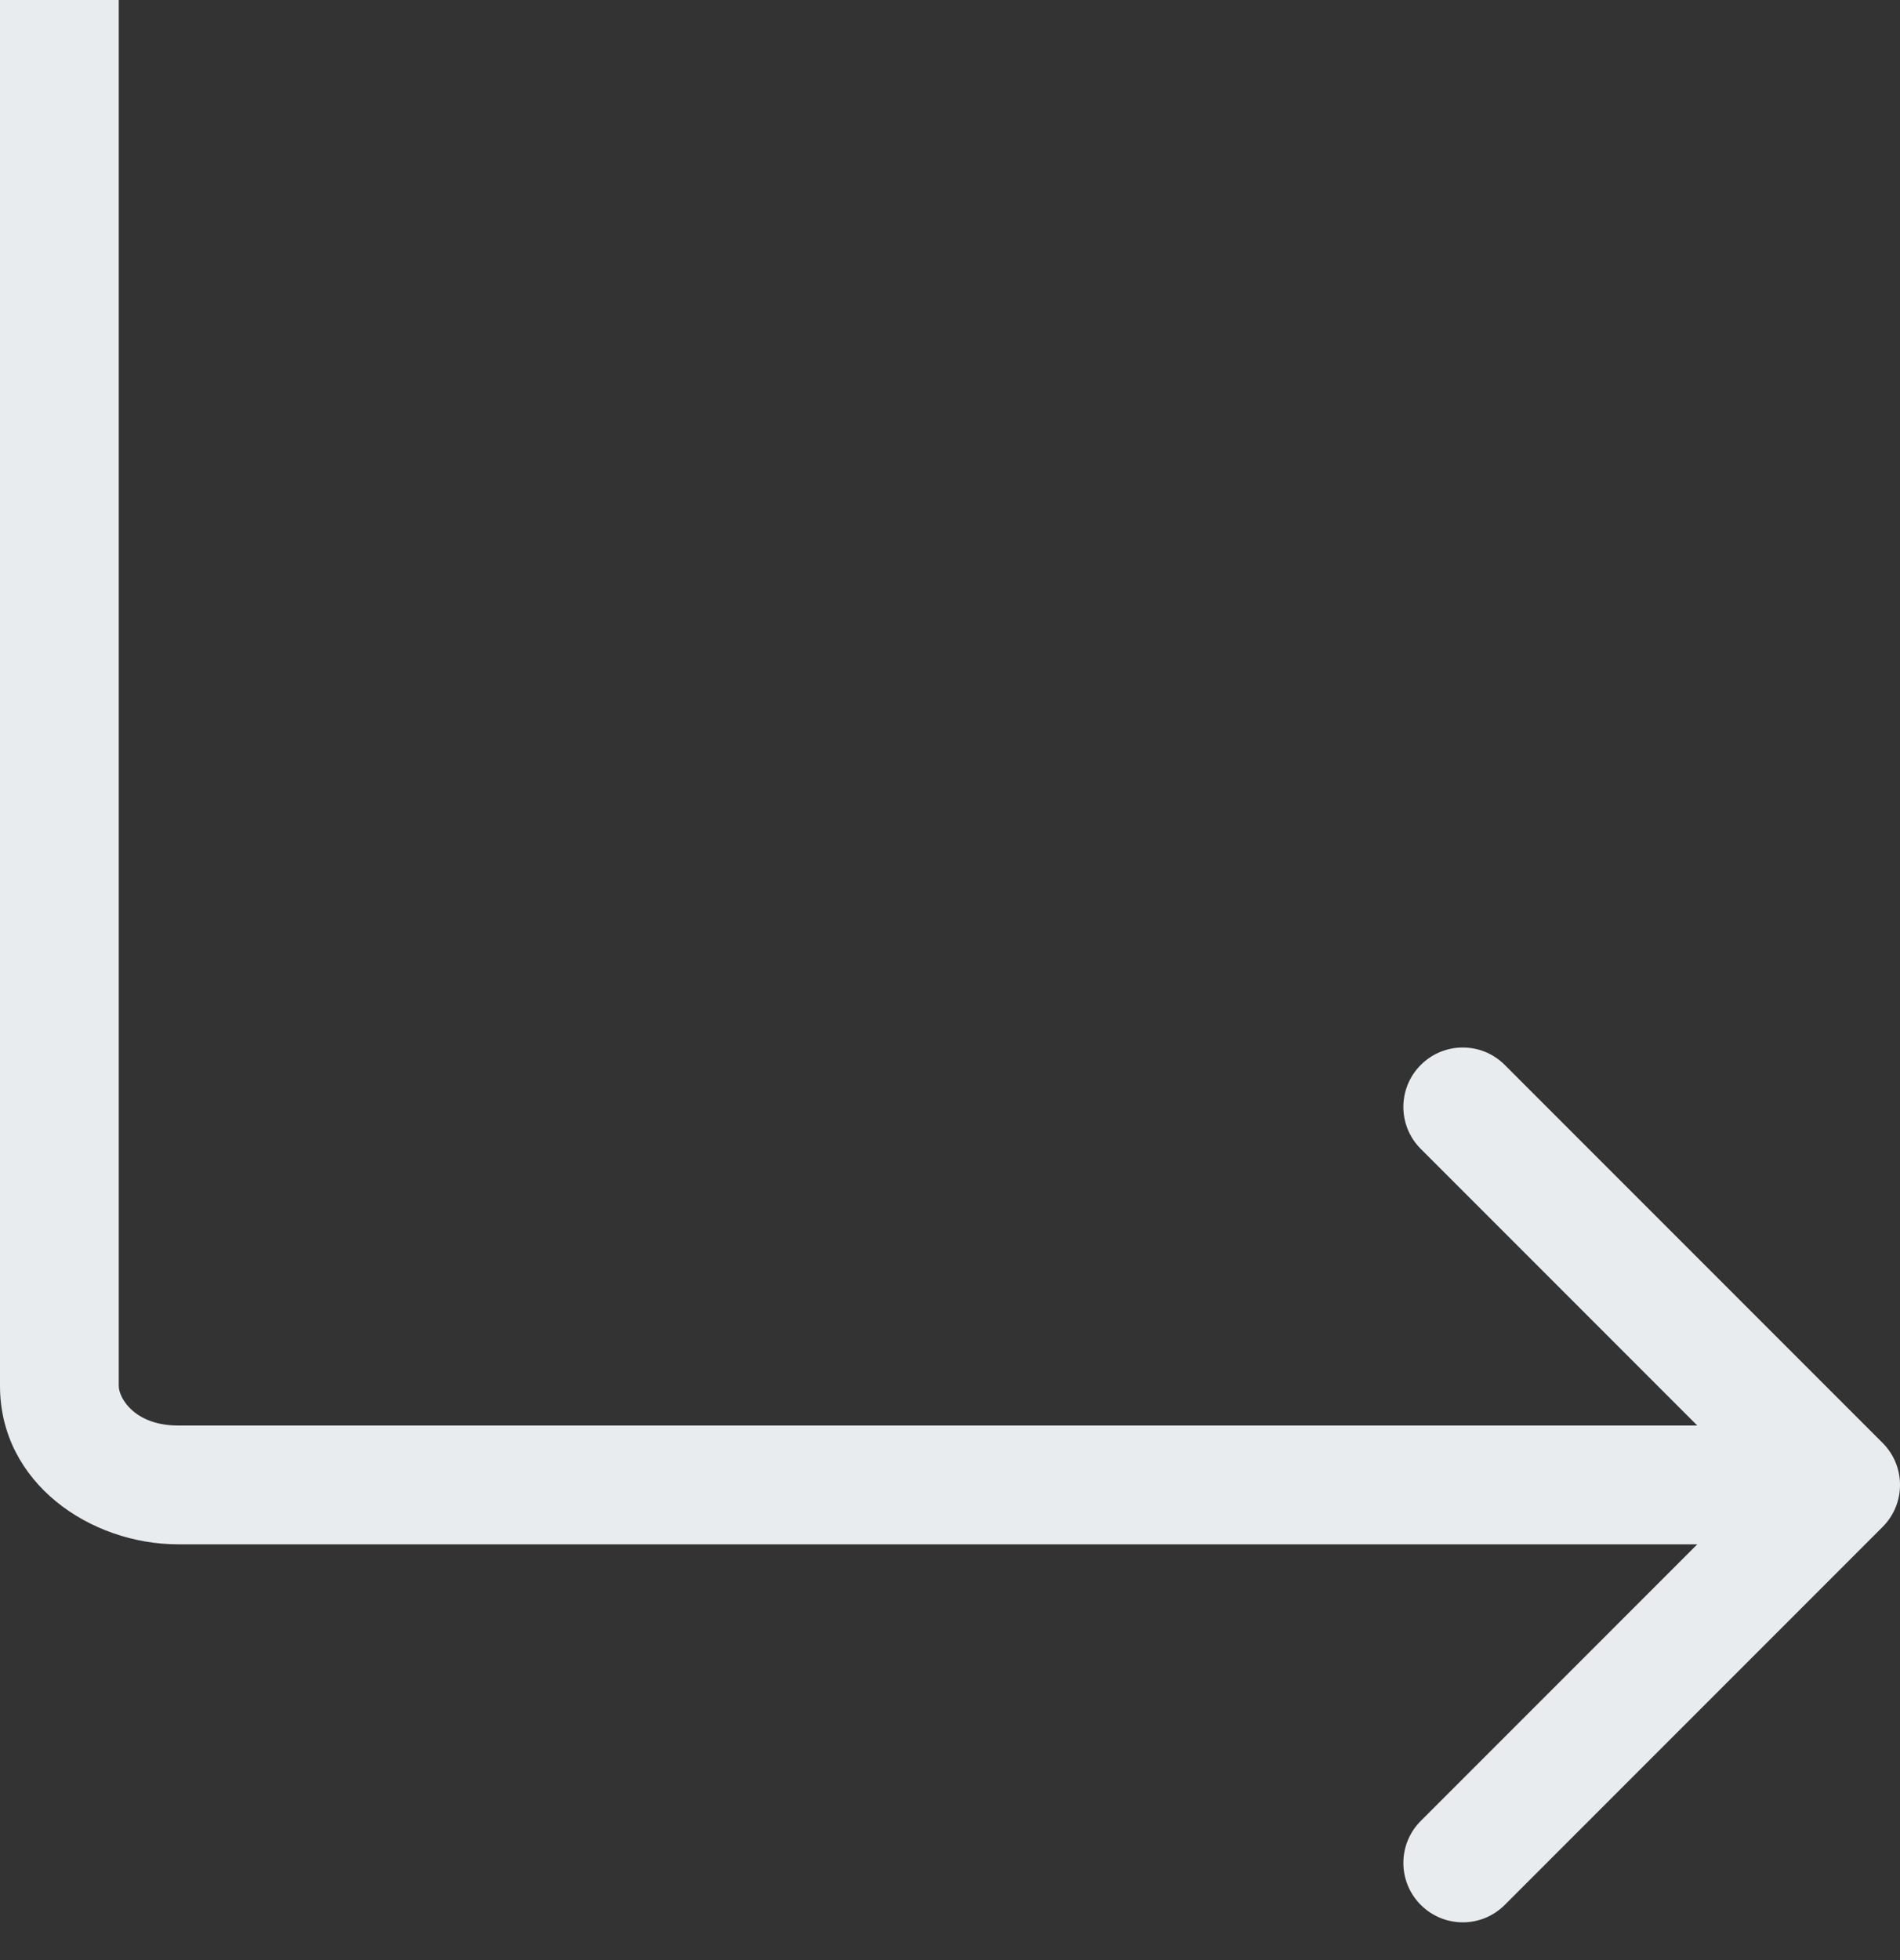 <svg width="32" height="33" viewBox="0 0 32 33" fill="none" xmlns="http://www.w3.org/2000/svg">
<rect x="0" y="0" width="32" height="33" fill="#333333" stroke="none"/>
<path d="M31.707 25.707C32.098 25.317 32.098 24.683 31.707 24.293L25.343 17.929C24.953 17.538 24.32 17.538 23.929 17.929C23.538 18.32 23.538 18.953 23.929 19.343L29.586 25L23.929 30.657C23.538 31.047 23.538 31.68 23.929 32.071C24.32 32.462 24.953 32.462 25.343 32.071L31.707 25.707ZM0 0V23.333H2V0H0ZM3 26H31V24H3V26ZM0 23.333C0 24.969 1.522 26 3 26V24C2.269 24 2 23.539 2 23.333H0Z" fill="#E8ECEE"/>
</svg>
